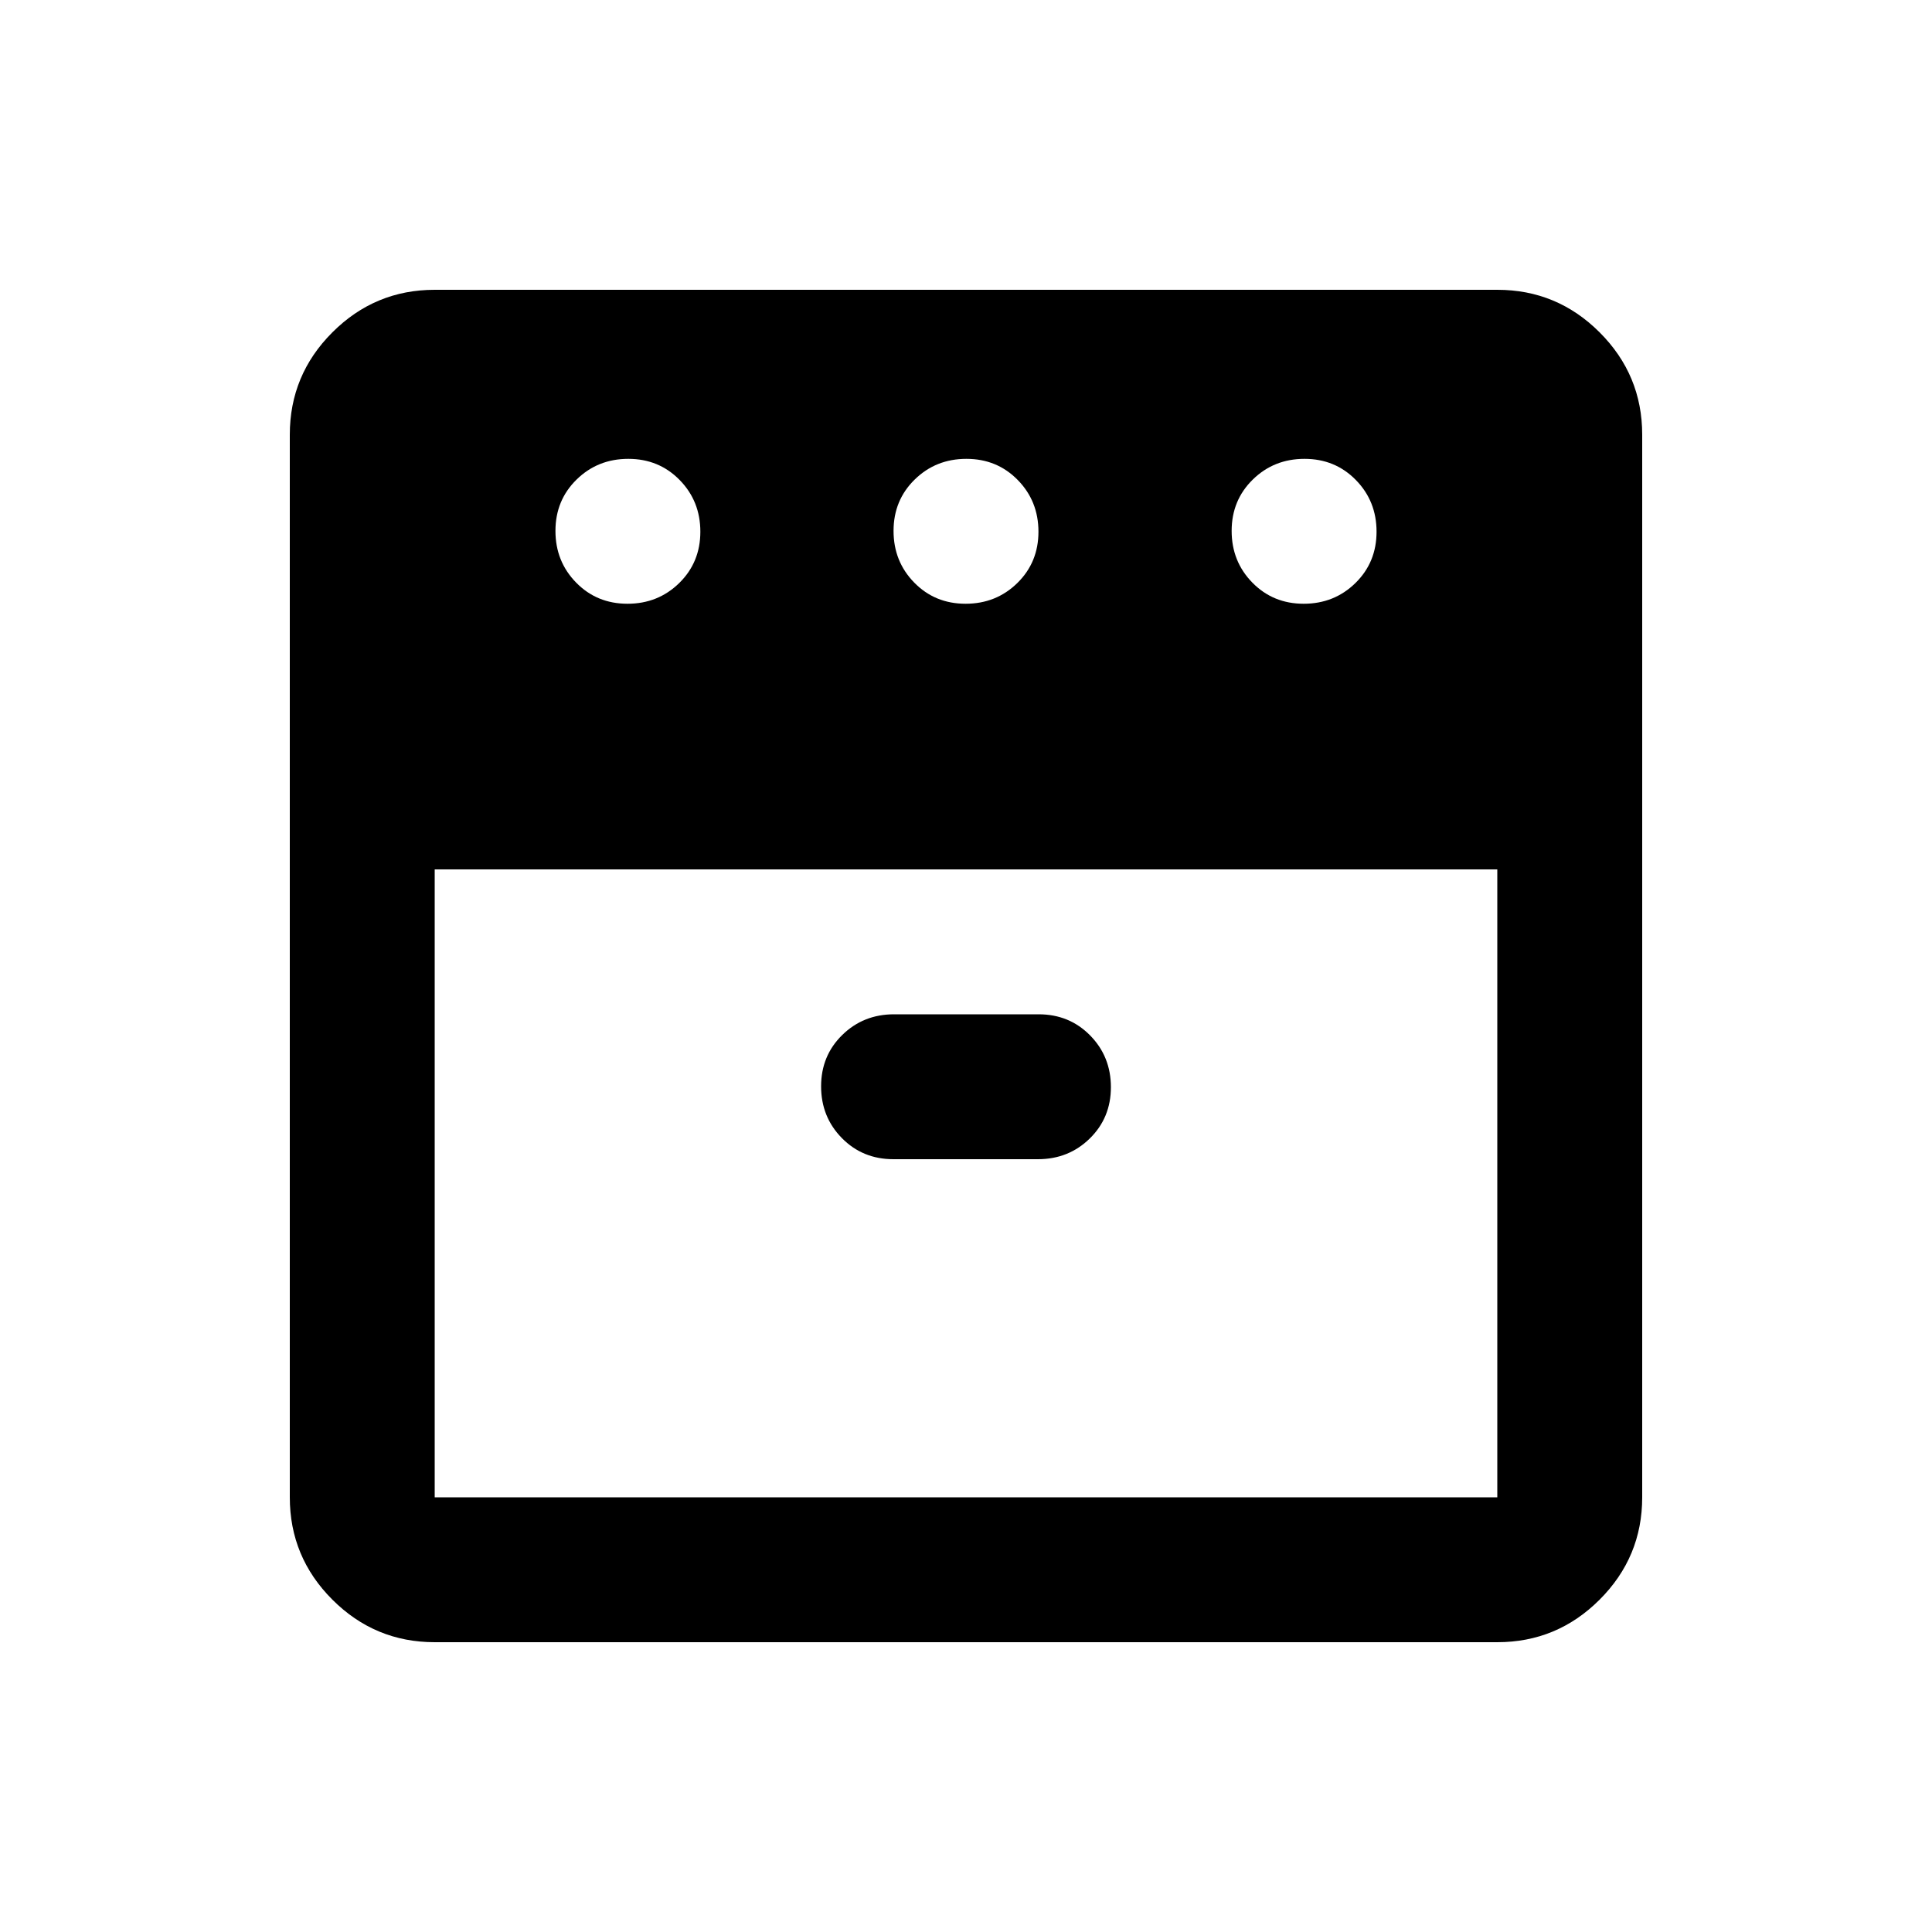 <svg xmlns="http://www.w3.org/2000/svg" height="20" viewBox="0 -960 960 960" width="20"><path d="M647.79-660q15.21 0 25.71-10.29t10.5-25.5q0-15.21-10.29-25.71t-25.5-10.5q-15.21 0-25.71 10.29t-10.5 25.5q0 15.21 10.29 25.71t25.5 10.5Zm-168 0q15.21 0 25.71-10.29t10.5-25.5q0-15.21-10.29-25.71t-25.5-10.5q-15.21 0-25.71 10.29t-10.5 25.5q0 15.21 10.29 25.71t25.5 10.5Zm-168 0q15.21 0 25.71-10.29t10.5-25.5q0-15.21-10.29-25.71t-25.5-10.5q-15.21 0-25.71 10.29t-10.5 25.5q0 15.21 10.29 25.71t25.5 10.5ZM216-528v312h528v-312H216Zm227.91 144h71.83q15.26 0 25.76-10.29 10.5-10.29 10.5-25.5t-10.32-25.71Q531.35-456 516.09-456h-71.83q-15.26 0-25.76 10.29-10.5 10.29-10.5 25.5t10.32 25.71q10.33 10.5 25.59 10.5ZM216-144q-29.7 0-50.85-21.15Q144-186.3 144-216v-528q0-29.7 21.15-50.85Q186.3-816 216-816h528q29.7 0 50.85 21.15Q816-773.7 816-744v528q0 29.7-21.15 50.85Q773.7-144 744-144H216Zm264-390Zm0 0Z"/></svg>